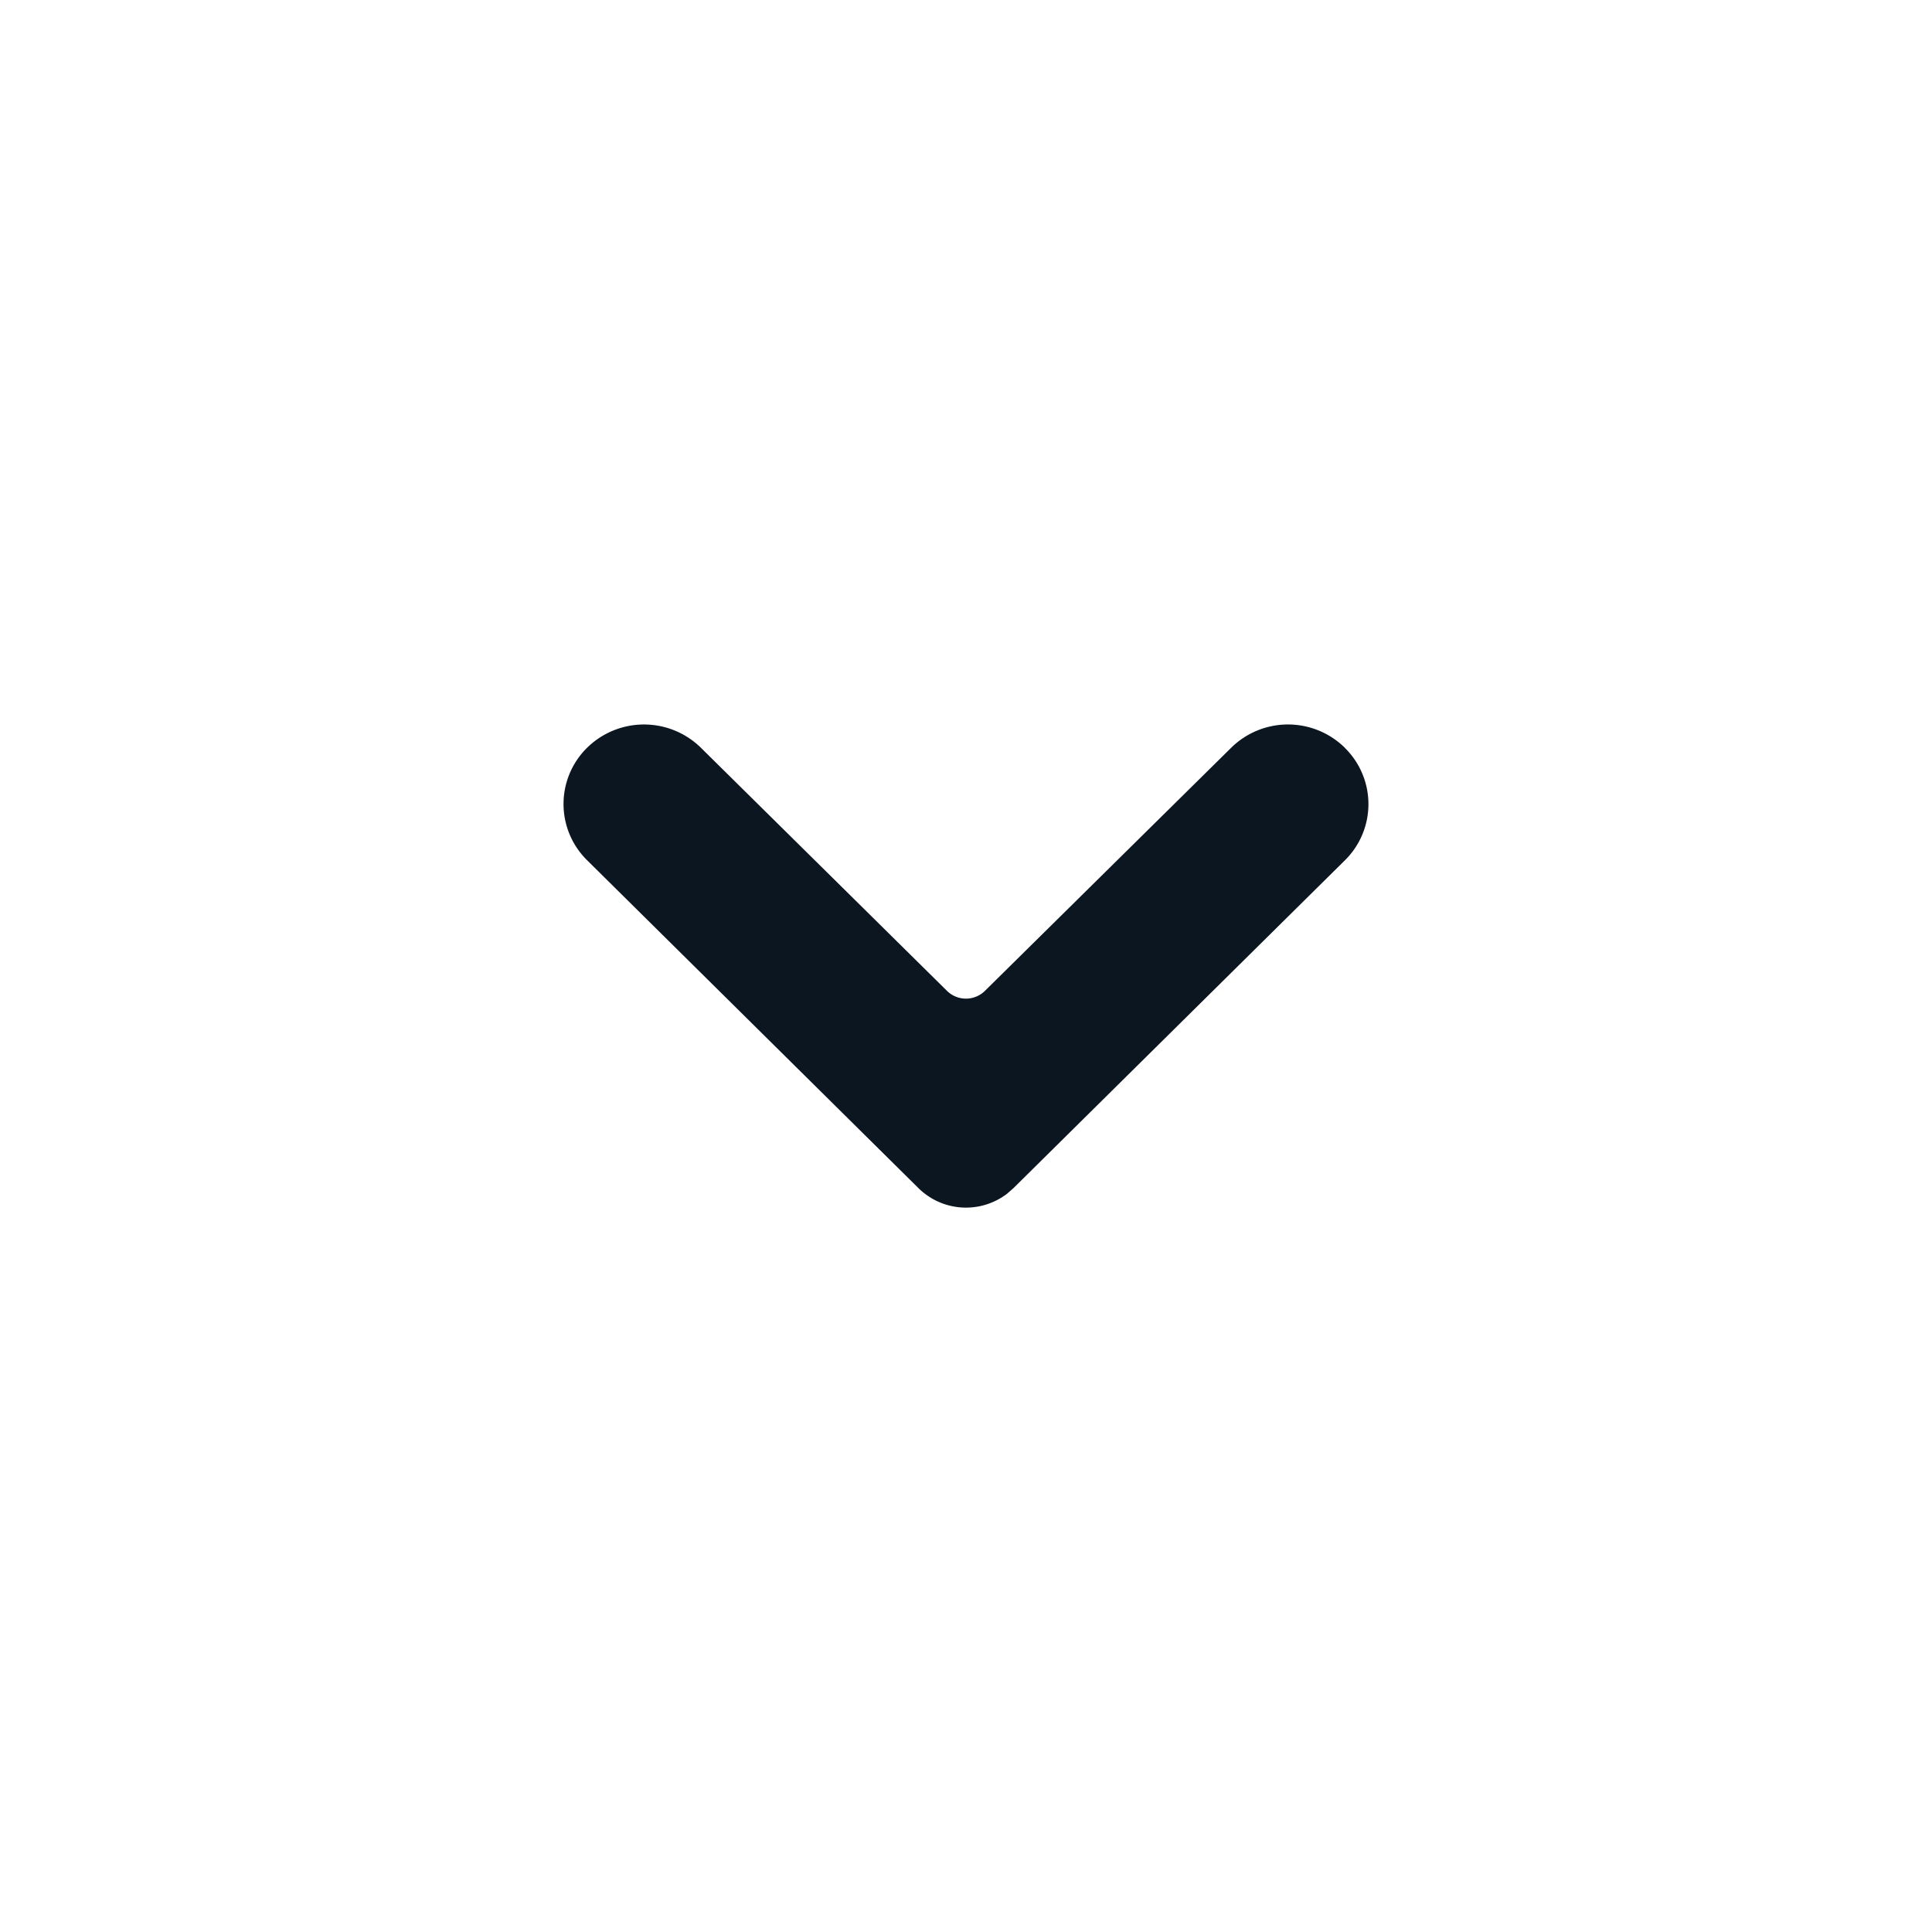 <svg width="24" height="24" xmlns="http://www.w3.org/2000/svg"><g id="Symbols" stroke="none" stroke-width="1" fill="none" fill-rule="evenodd"><g id="Icons/Basic/angle-down" fill="#0B1621"><path d="M16.707 14.71a1.006 1.006 0 0 1-1.414 0l-3.058-3.019a.336.336 0 0 0-.471 0l-3.057 3.02a1.009 1.009 0 0 1-1.414 0 .98.98 0 0 1 0-1.397L11.41 9.24a.841.841 0 0 1 1.1-.069l.08.07 4.117 4.072a.98.98 0 0 1 0 1.396Z" id="Shape" transform="matrix(1 0 0 -1 0 24)"/></g></g></svg>